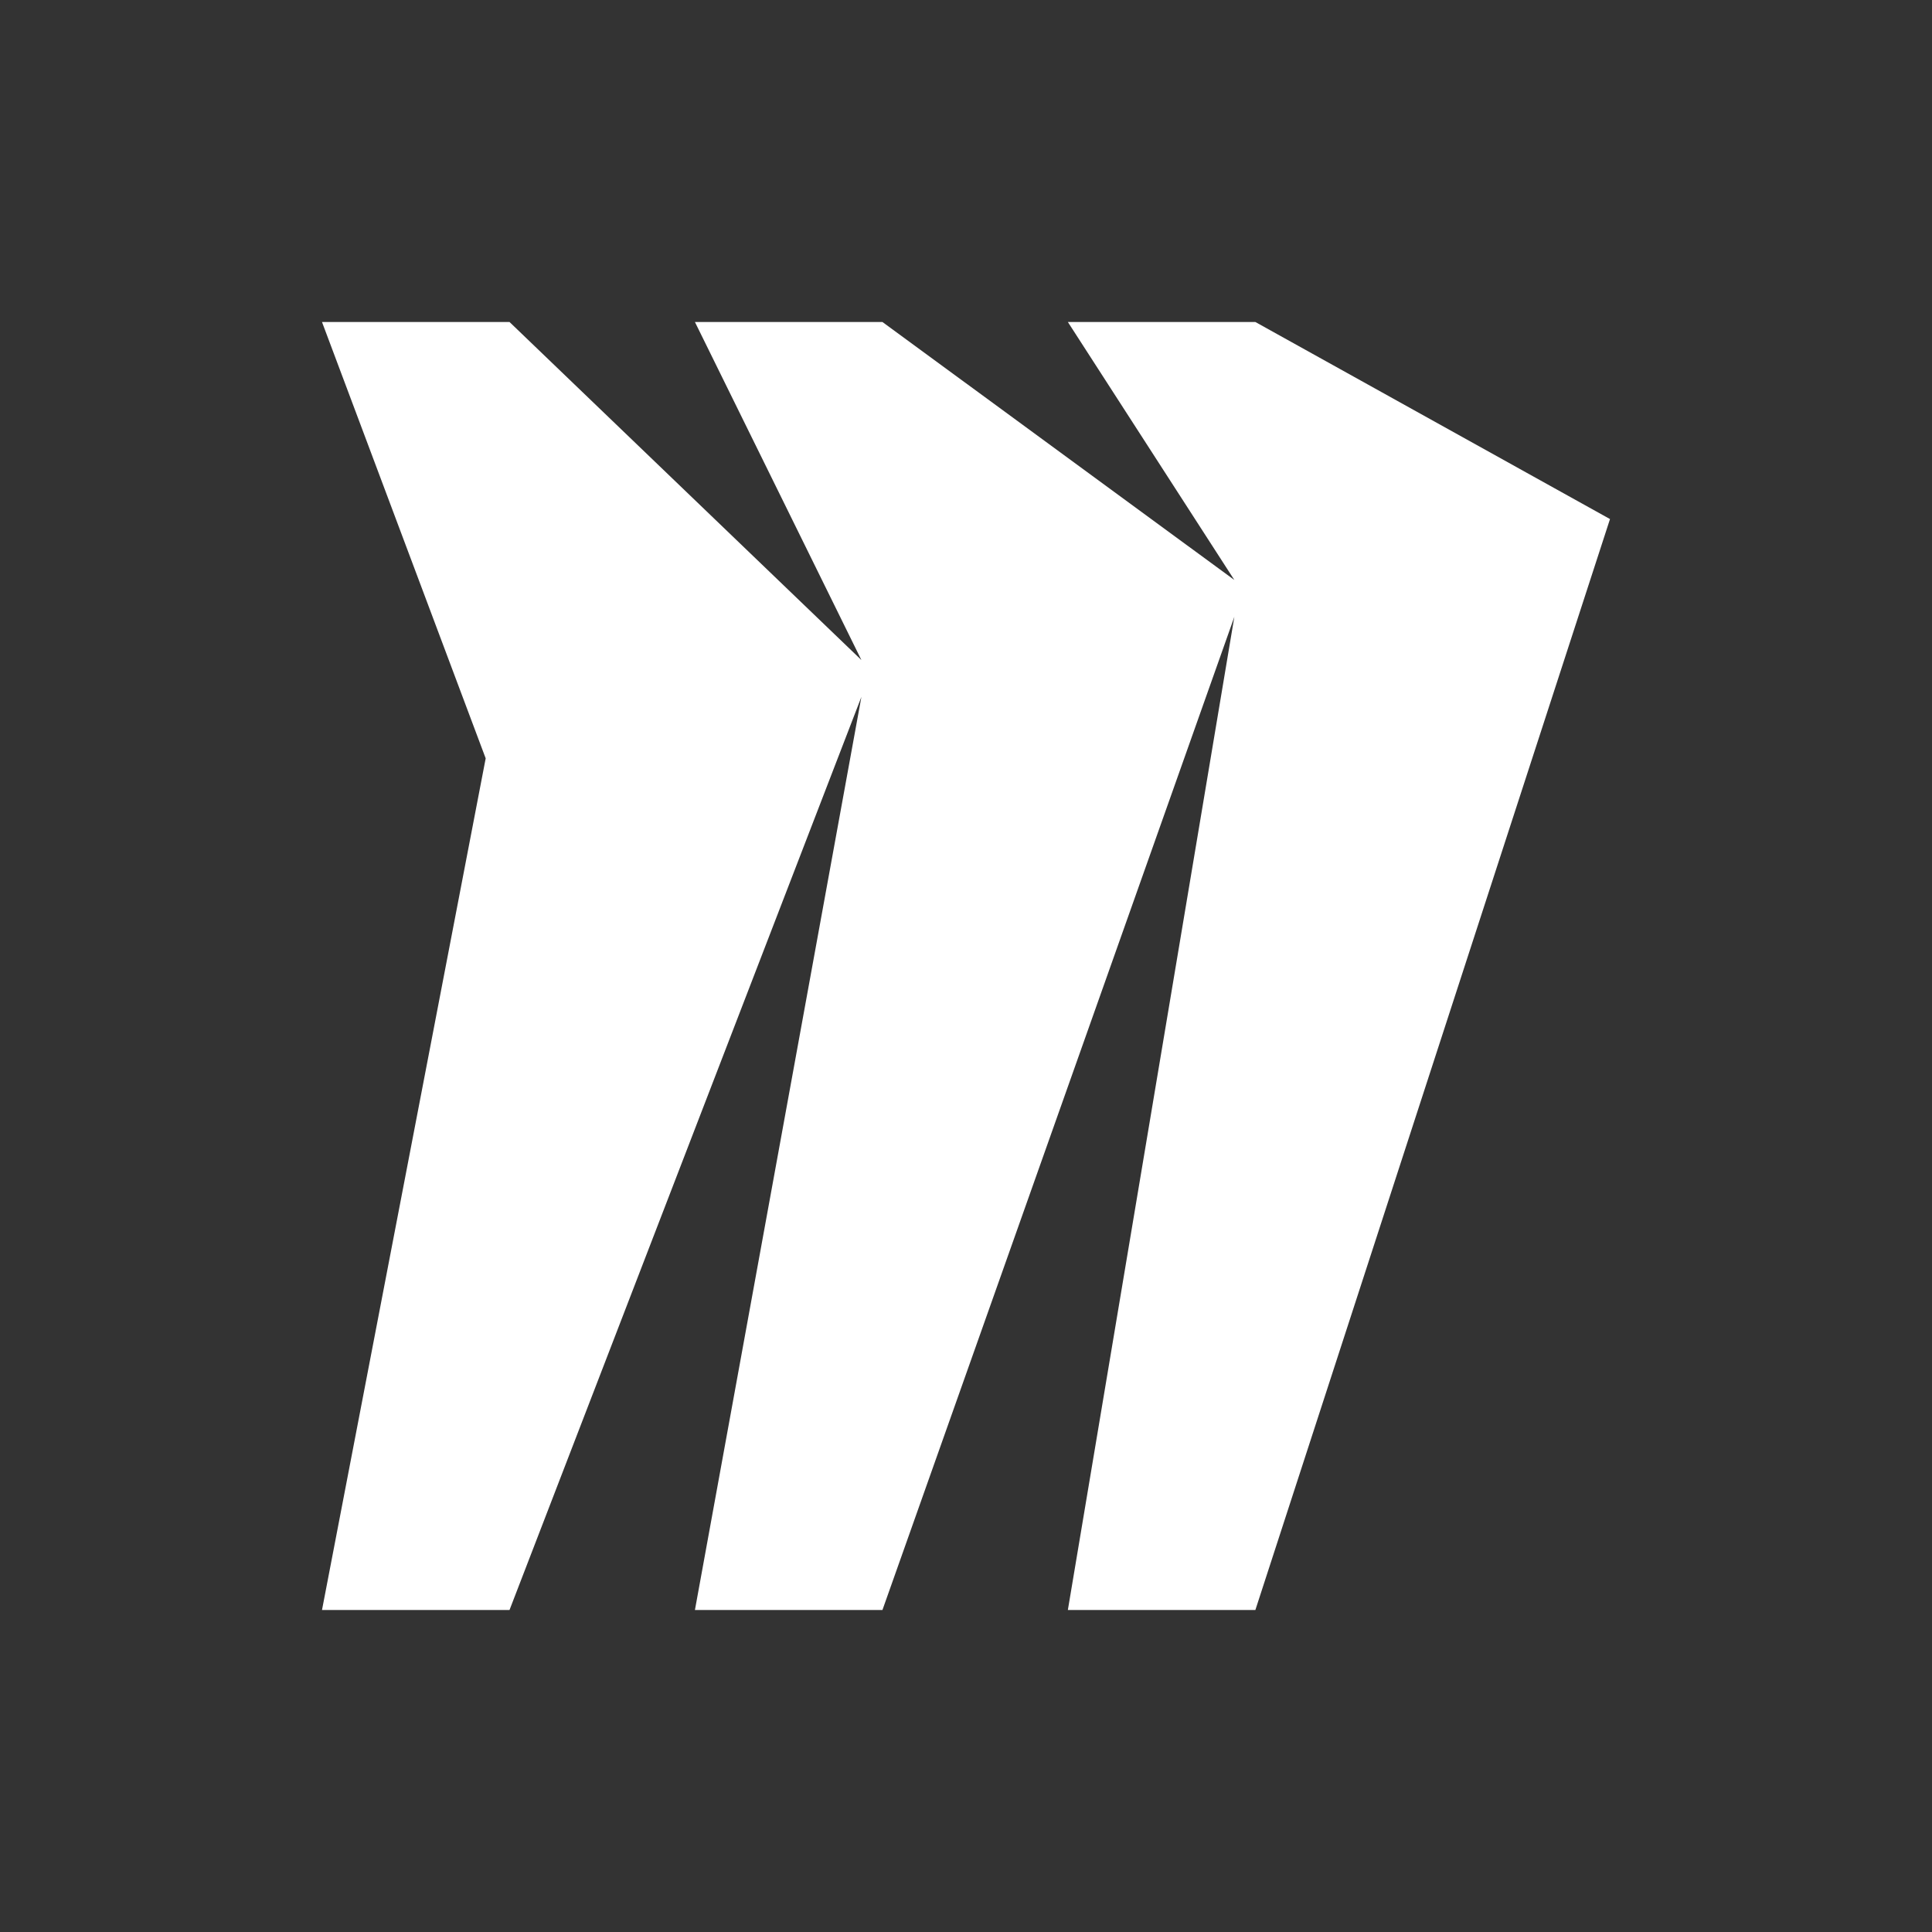 <svg width="36" height="36" viewBox="0 0 36 36" fill="none" xmlns="http://www.w3.org/2000/svg">
<rect x="0" y="0" width="36" height="36" fill="#333333" stroke="none"/>
<path d="M23.392 6H19.898L23 10.807L16.443 6H12.949L16.051 12.299L9.494 6H6L9.05 14.131L6 30H9.494L16.051 12.985L12.949 30H16.443L23 11.494L19.898 30H23.392L30 9.672L23.392 6Z" fill="white"/>
</svg>
